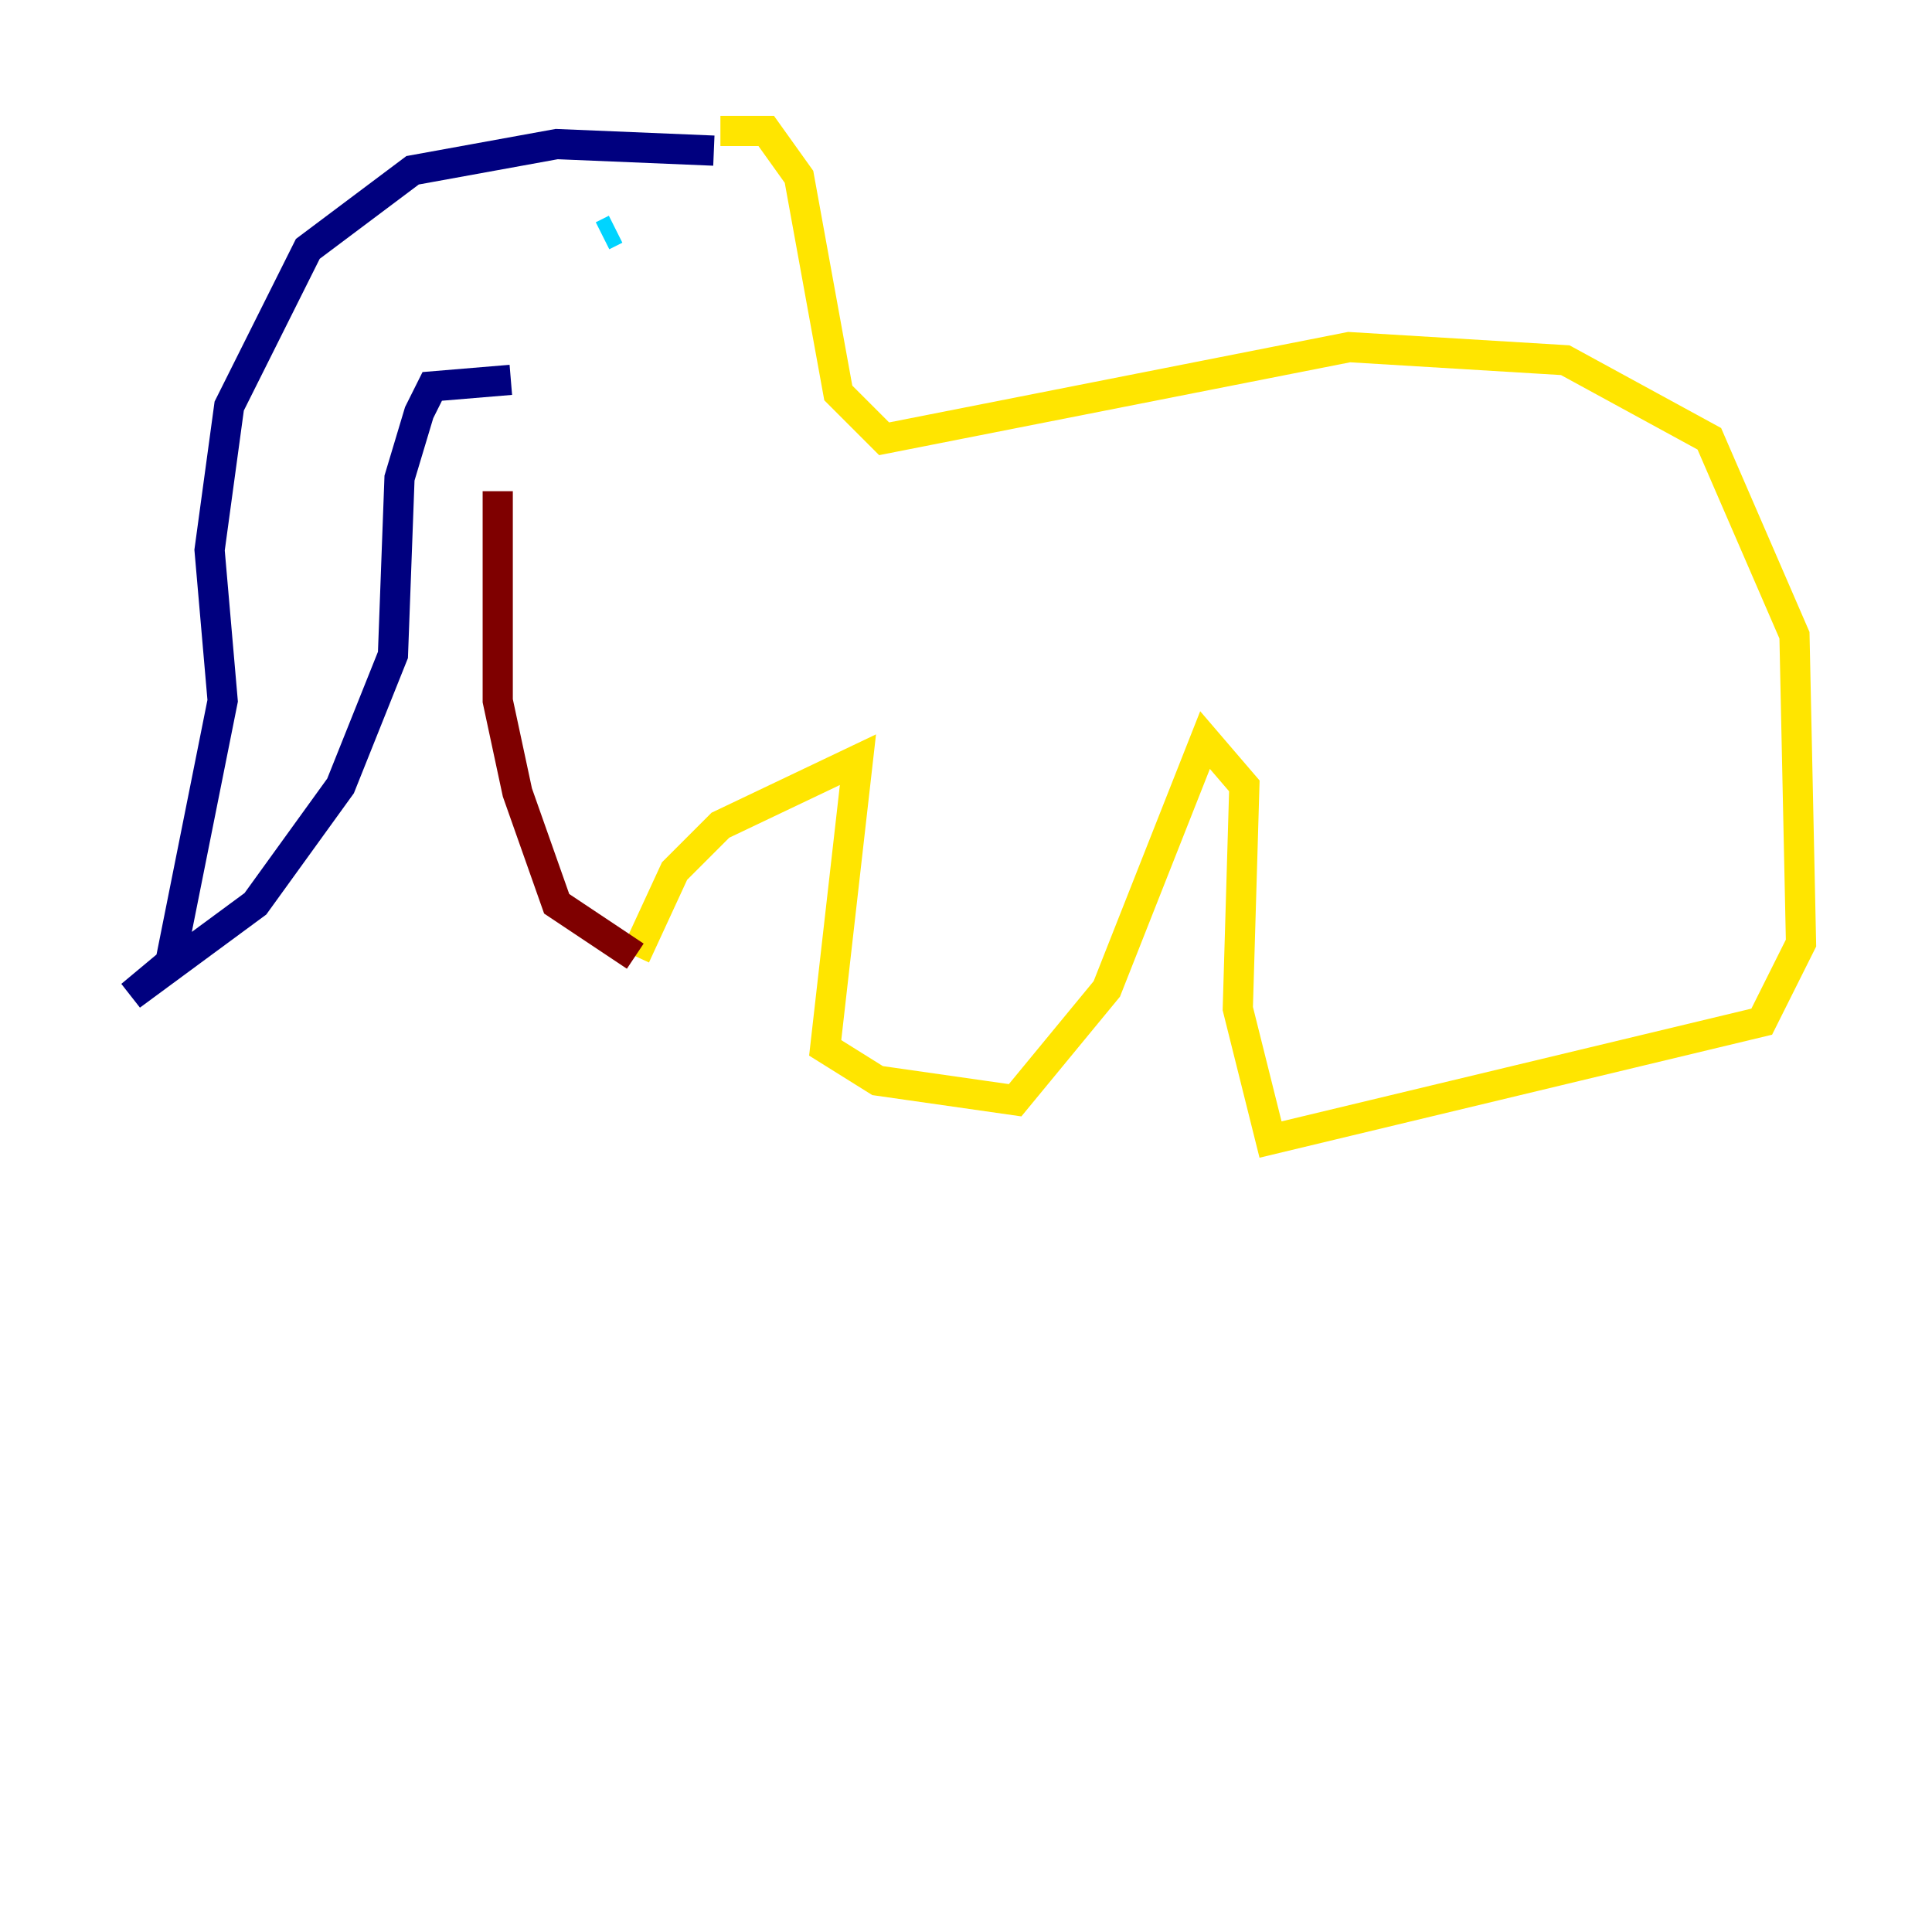 <?xml version="1.0" encoding="utf-8" ?>
<svg baseProfile="tiny" height="128" version="1.2" viewBox="0,0,128,128" width="128" xmlns="http://www.w3.org/2000/svg" xmlns:ev="http://www.w3.org/2001/xml-events" xmlns:xlink="http://www.w3.org/1999/xlink"><defs /><polyline fill="none" points="33.844,25.166 28.637,25.6 27.77,27.336 26.468,31.675 26.034,43.39 22.563,52.068 16.922,59.878 8.678,65.953 11.281,63.783 14.752,46.427 13.885,36.447 15.186,26.902 20.393,16.488 27.336,11.281 36.881,9.546 47.295,9.98" stroke="#00007f" stroke-width="2" /><polyline fill="none" points="40.786,15.186 39.919,15.62" stroke="#00d4ff" stroke-width="2" /><polyline fill="none" points="47.729,8.678 50.766,8.678 52.936,11.715 55.539,26.034 58.576,29.071 89.383,22.997 103.702,23.864 113.248,29.071 118.888,42.088 119.322,62.481 116.719,67.688 84.176,75.498 82.007,66.82 82.441,52.068 79.837,49.031 73.329,65.519 67.254,72.895 58.142,71.593 54.671,69.424 56.841,50.332 47.729,54.671 44.691,57.709 42.088,63.349" stroke="#ffe500" stroke-width="2" /><polyline fill="none" points="42.088,63.349 36.881,59.878 34.278,52.502 32.976,46.427 32.976,32.542" stroke="#7f0000" stroke-width="2" /></svg>
